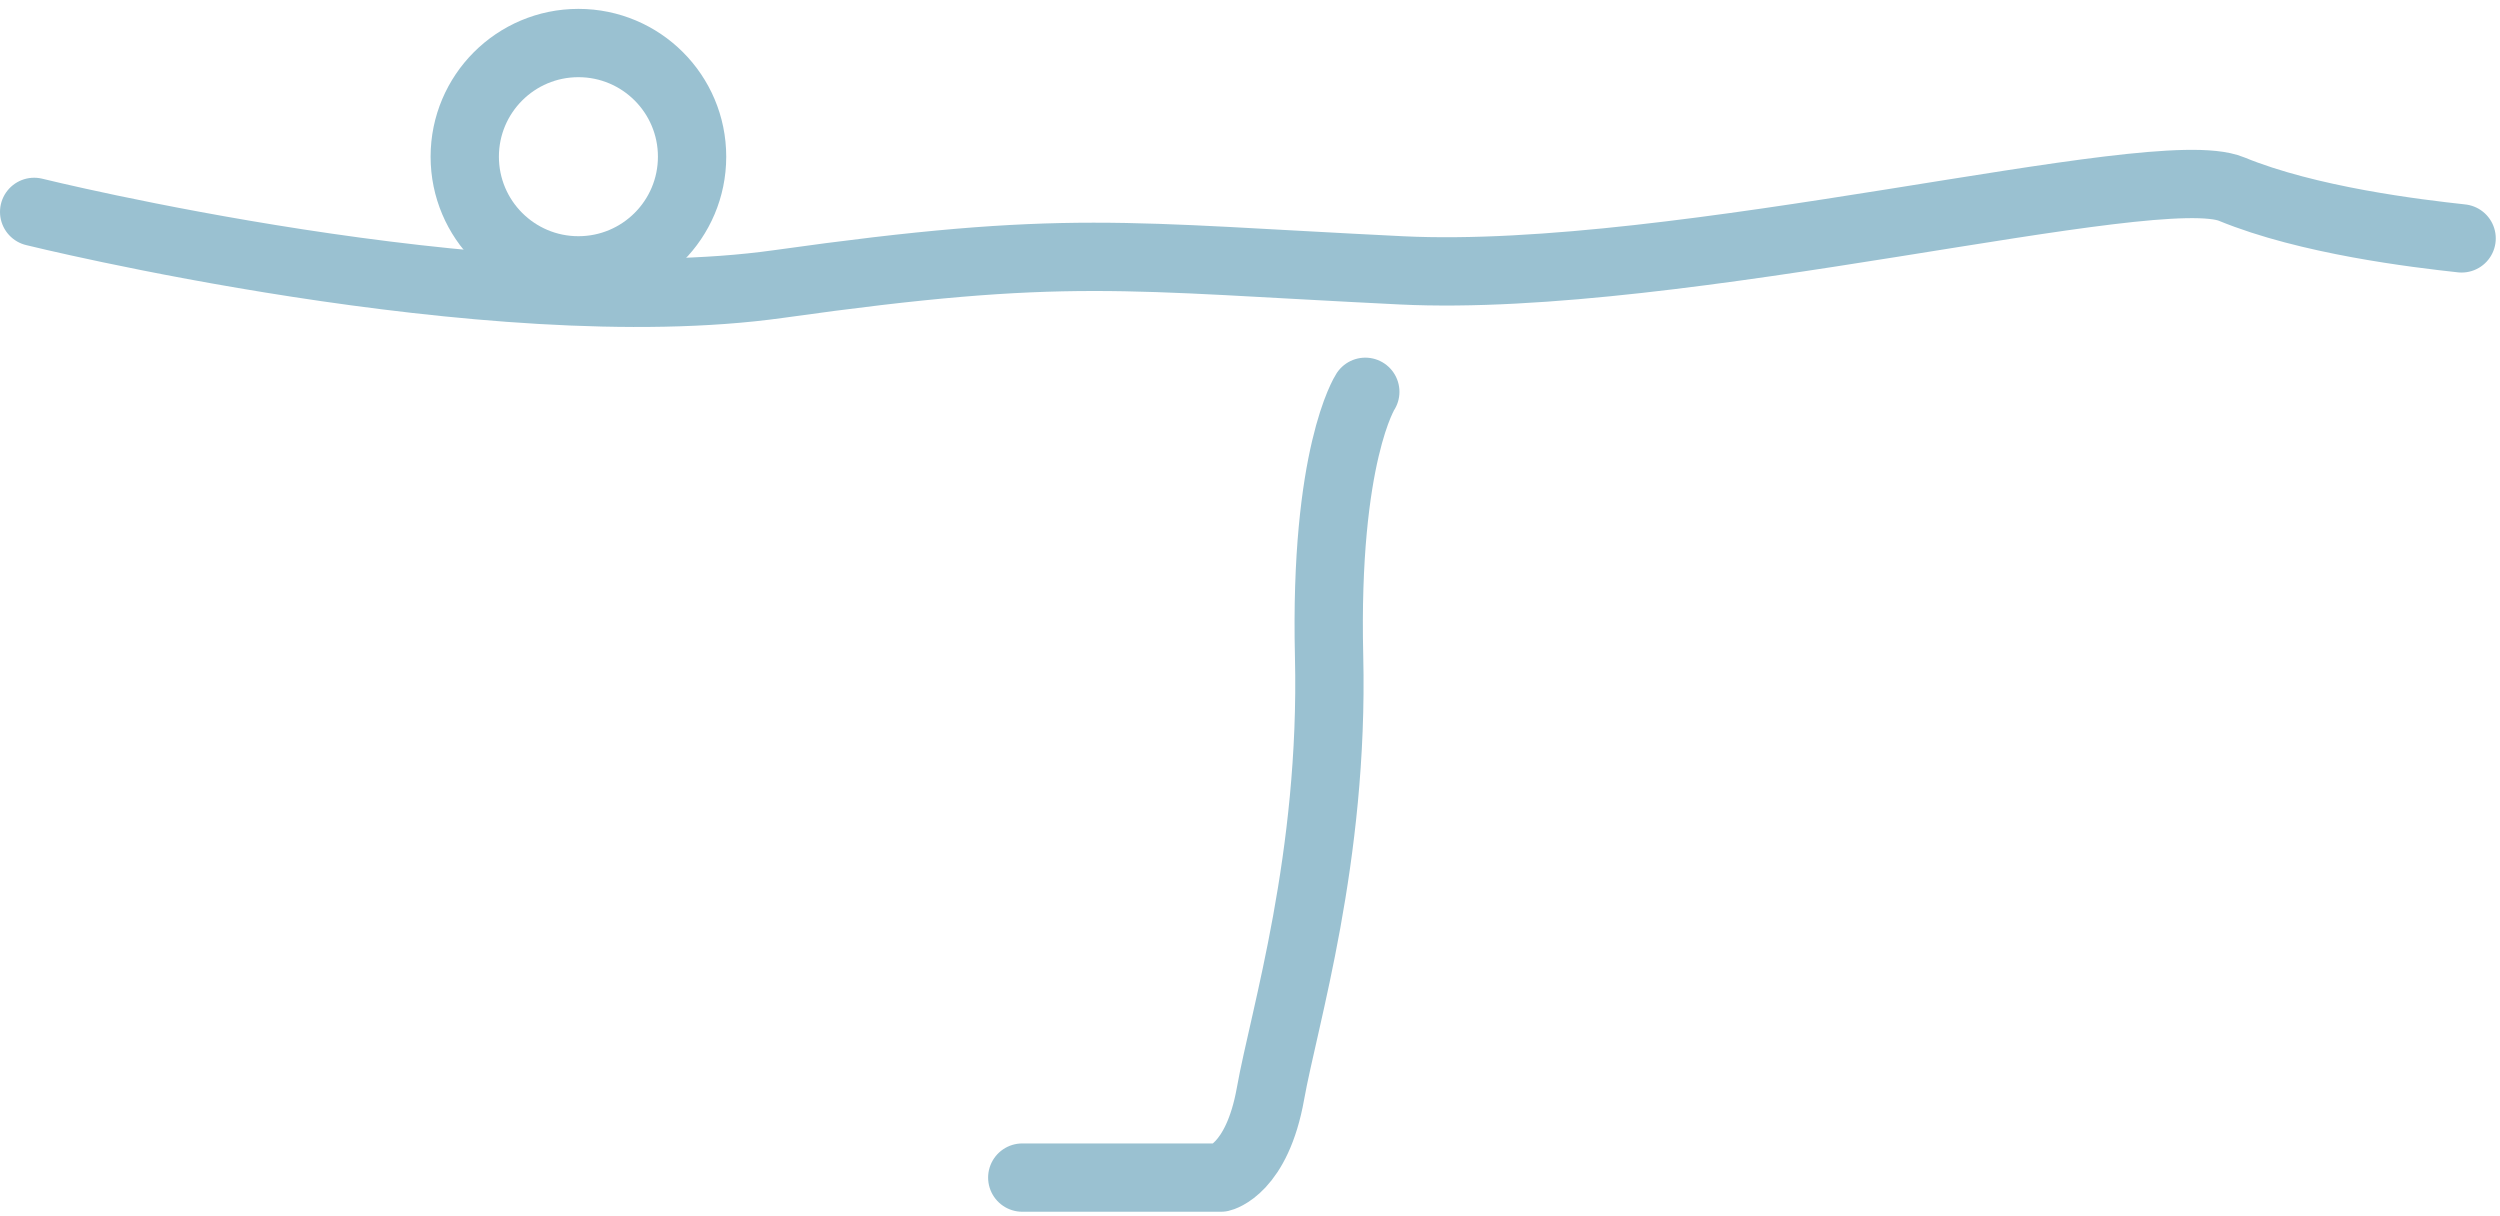 <svg width="183" height="89" viewBox="0 0 183 89" fill="none" xmlns="http://www.w3.org/2000/svg">
<path d="M2.5 15.51C2.5 15.51 35.86 23.76 57 20.79C78.14 17.82 82.1 18.79 102.58 19.79C123.06 20.79 157.73 11.53 163.35 13.84C168.97 16.15 176.89 17.09 180.19 17.45" stroke="#9AC1D1" stroke-width="5" stroke-linecap="round" stroke-linejoin="round"/>
<path d="M99.94 28.68C99.94 28.68 96.94 33.29 97.29 48.05C97.64 62.81 93.99 74.5 93 80.05C92.01 85.6 89.37 86.2 89.37 86.2H74.83" stroke="#9AC1D1" stroke-width="5" stroke-linecap="round" stroke-linejoin="round"/>
<path d="M42.34 19.79C46.935 19.79 50.66 16.065 50.66 11.47C50.66 6.875 46.935 3.15 42.34 3.15C37.745 3.15 34.02 6.875 34.02 11.47C34.02 16.065 37.745 19.79 42.34 19.79Z" stroke="#9AC1D1" stroke-width="5" stroke-linecap="round" stroke-linejoin="round"/>
</svg>
